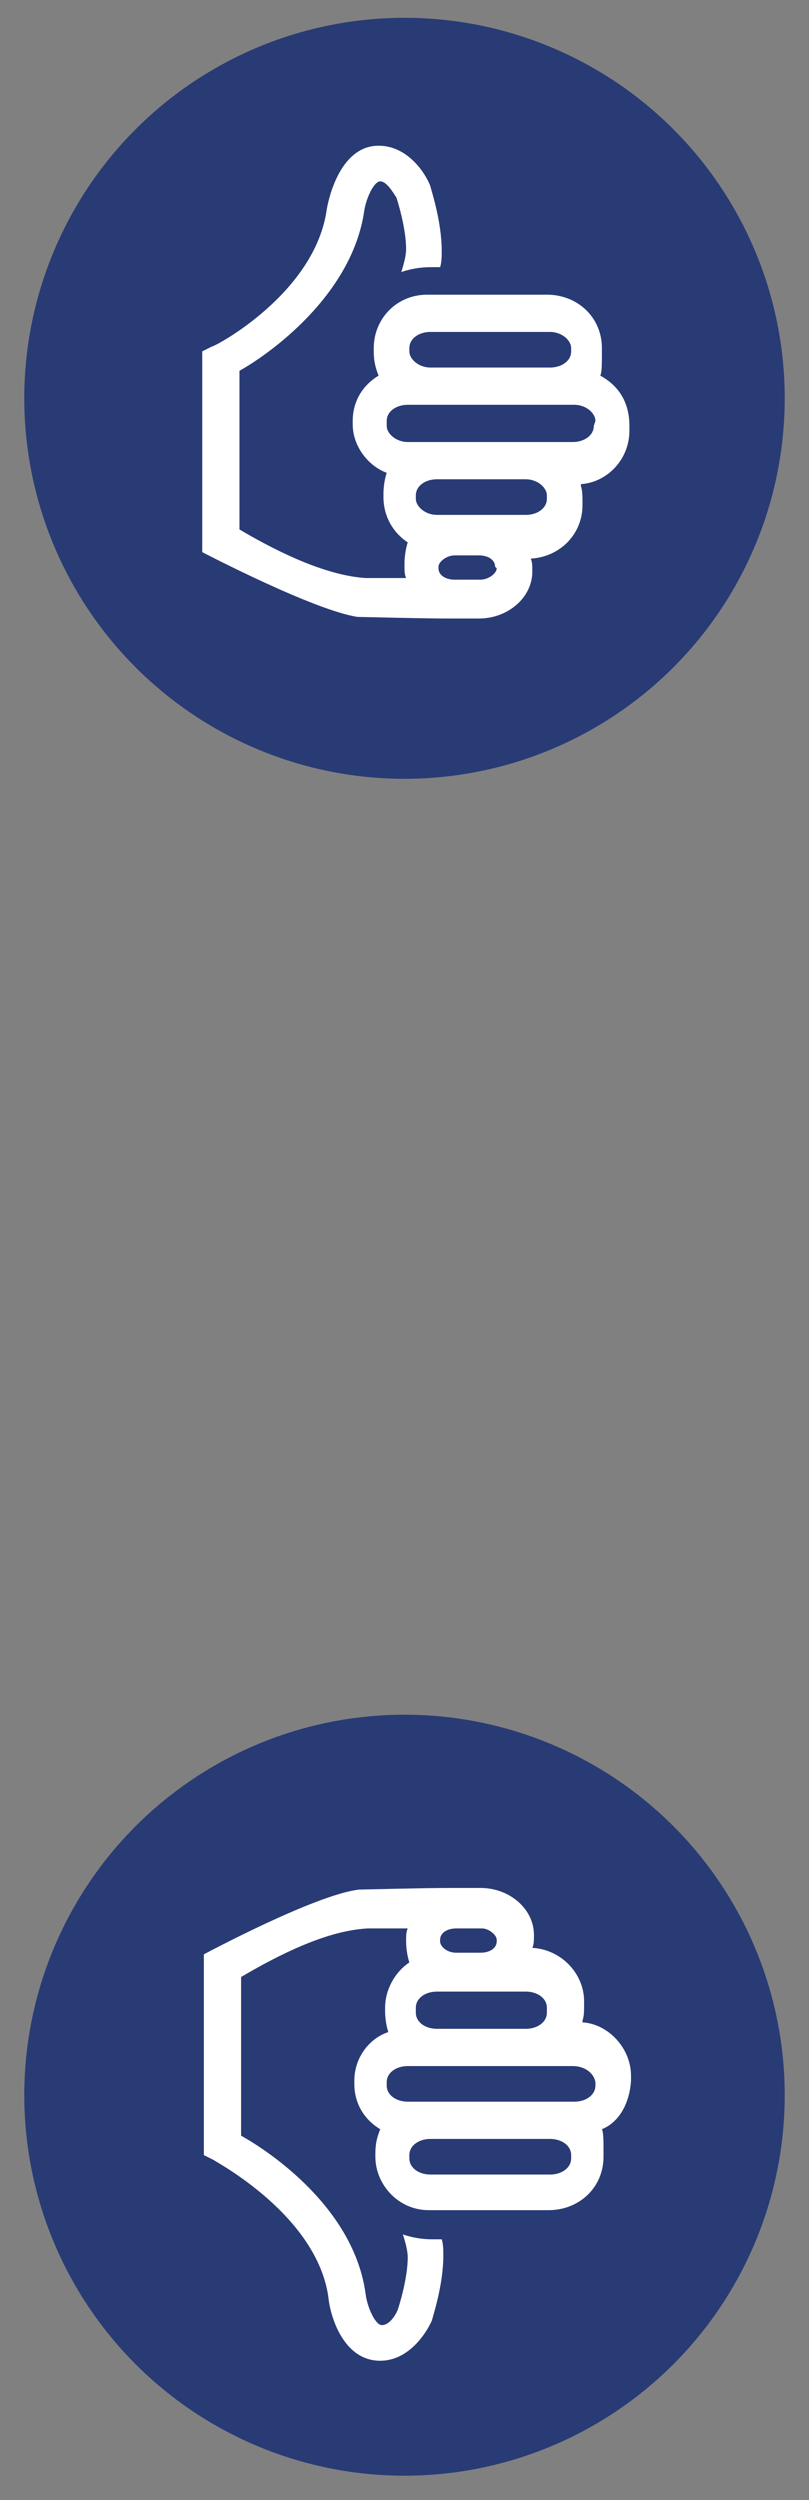 <?xml version="1.0" encoding="utf-8"?>
<!-- Generator: Adobe Illustrator 18.1.1, SVG Export Plug-In . SVG Version: 6.00 Build 0)  -->
<svg version="1.1" id="Layer_1" xmlns="http://www.w3.org/2000/svg" xmlns:xlink="http://www.w3.org/1999/xlink" x="0px" y="0px"
	 viewBox="0 0 50 154.4" enable-background="new 0 0 50 154.4" xml:space="preserve">
<rect x="0" y="0" width="50" height="154.4" fill="#808080" stroke="none"/>
<g>
	<circle fill="#293B75" cx="25" cy="24.6" r="23.5"/>
	<path fill="#FFFFFF" d="M37.1,23.2c0.1-0.2,0.1-0.7,0.1-1.5v-0.2c0-1.9-1.5-3.3-3.4-3.3h-7.4c-1.9,0-3.3,1.5-3.3,3.3v0.2
		c0,0.6,0.1,1,0.3,1.5c-1,0.6-1.6,1.6-1.6,2.8v0.2c0,1.4,1,2.6,2.1,3c-0.1,0.3-0.2,0.8-0.2,1.3v0.2c0,1.2,0.6,2.2,1.5,2.8
		c-0.1,0.3-0.2,0.8-0.2,1.3V35c0,0.2,0,0.5,0.1,0.7h-2.5c-1.5-0.1-3.9-0.7-7.8-3v-9.8c1.8-1,6.9-4.6,7.7-9.8c0.1-0.8,0.6-1.9,1-1.9
		c0.4,0,0.8,0.7,1,1c0,0,0.6,1.8,0.6,3.2c0,0.3-0.1,0.8-0.3,1.4c0.6-0.2,1.2-0.3,1.8-0.3h0.6c0.1-0.3,0.1-0.7,0.1-1
		c0-1.9-0.7-3.9-0.7-4c-0.3-0.8-1.4-2.5-3.2-2.5c-2.2,0-3,2.8-3.2,3.9c-0.7,5.2-6.9,8.5-7.1,8.5l-0.6,0.3v12.4c0,0,6.9,3.6,9.6,4
		c0.2,0,4,0.1,5.6,0.1h1.9c1.8,0,3.3-1.3,3.3-2.9v-0.1c0-0.2,0-0.5-0.1-0.7c1.8-0.1,3.2-1.5,3.2-3.3V31c0-0.3,0-0.7-0.1-1v-0.1
		c1.6-0.1,3-1.5,3-3.3v-0.3C38.9,24.8,38.2,23.8,37.1,23.2z M25.3,21.5c0-0.6,0.6-1,1.3-1H34c0.7,0,1.3,0.5,1.3,1v0.2
		c0,0.6-0.6,1-1.3,1h-7.4c-0.7,0-1.3-0.5-1.3-1V21.5z M30.7,35.1c0,0.3-0.5,0.7-1,0.7h-1.6c-0.6,0-1-0.3-1-0.7V35
		c0-0.3,0.5-0.7,1-0.7h1.5c0.6,0,1,0.3,1,0.7L30.7,35.1L30.7,35.1z M33.8,30.8c0,0.6-0.6,1-1.3,1H27c-0.7,0-1.3-0.5-1.3-1v-0.2
		c0-0.6,0.6-1,1.3-1h5.5c0.7,0,1.3,0.5,1.3,1V30.8z M36.7,26.3c0,0.6-0.6,1-1.3,1H25.2c-0.7,0-1.3-0.5-1.3-1V26c0-0.6,0.6-1,1.3-1
		h10.3c0.7,0,1.3,0.5,1.3,1L36.7,26.3L36.7,26.3z"/>
	<circle fill="#293B75" cx="25" cy="129.4" r="23.5"/>
	<path fill="#FFFFFF" d="M39,128.5v-0.3c0-1.7-1.4-3.2-3-3.3v-0.1c0.1-0.3,0.1-0.6,0.1-1v-0.2c0-1.7-1.4-3.2-3.2-3.3
		c0.1-0.2,0.1-0.5,0.1-0.7v-0.1c0-1.6-1.5-2.9-3.3-2.9h-1.9c-1.7,0-5.4,0.1-5.6,0.1c-2.7,0.3-9.6,4-9.6,4v12.4l0.6,0.3
		c0.1,0.1,6.4,3.4,7.1,8.5c0.1,1.1,0.9,3.9,3.2,3.9c1.7,0,2.8-1.6,3.2-2.5c0-0.1,0.7-2.1,0.7-4c0-0.3,0-0.7-0.1-1h-0.6
		c-0.6,0-1.2-0.1-1.8-0.3c0.2,0.6,0.3,1.1,0.3,1.4c0,1.4-0.6,3.2-0.6,3.2c-0.1,0.3-0.5,1-1,1c-0.4,0-0.9-1.1-1-1.9
		c-0.7-5.3-5.9-8.8-7.7-9.8v-9.8c3.9-2.3,6.2-2.9,7.8-3h2.5c-0.1,0.2-0.1,0.5-0.1,0.7v0.1c0,0.5,0.1,1,0.2,1.3
		c-0.9,0.6-1.5,1.7-1.5,2.8v0.2c0,0.5,0.1,1,0.2,1.3c-1.2,0.4-2.1,1.6-2.1,3v0.2c0,1.2,0.6,2.2,1.6,2.8c-0.2,0.5-0.3,0.9-0.3,1.5
		v0.2c0,1.7,1.4,3.3,3.3,3.3h7.4c1.9,0,3.4-1.4,3.4-3.3v-0.2c0-0.8,0-1.3-0.1-1.5C38.2,131.1,38.9,130,39,128.5z M25.3,133.1
		c0-0.6,0.6-1,1.3-1H34c0.7,0,1.3,0.4,1.3,1v0.2c0,0.6-0.6,1-1.3,1h-7.4c-0.7,0-1.3-0.4-1.3-1V133.1z M30.7,119.8l0,0.1
		c0,0.4-0.4,0.7-1,0.7h-1.5c-0.6,0-1-0.4-1-0.7v-0.1c0-0.4,0.4-0.7,1-0.7h1.6C30.2,119.1,30.7,119.5,30.7,119.8L30.7,119.8z
		 M33.8,124.3c0,0.6-0.6,1-1.3,1H27c-0.7,0-1.3-0.4-1.3-1V124c0-0.6,0.6-1,1.3-1h5.5c0.7,0,1.3,0.4,1.3,1V124.3z M36.8,128.6v0.2
		c0,0.6-0.6,1-1.3,1H25.2c-0.7,0-1.3-0.4-1.3-1v-0.2c0-0.6,0.6-1,1.3-1h10.2C36.1,127.6,36.7,128,36.8,128.6L36.8,128.6z"/>
</g>
</svg>
